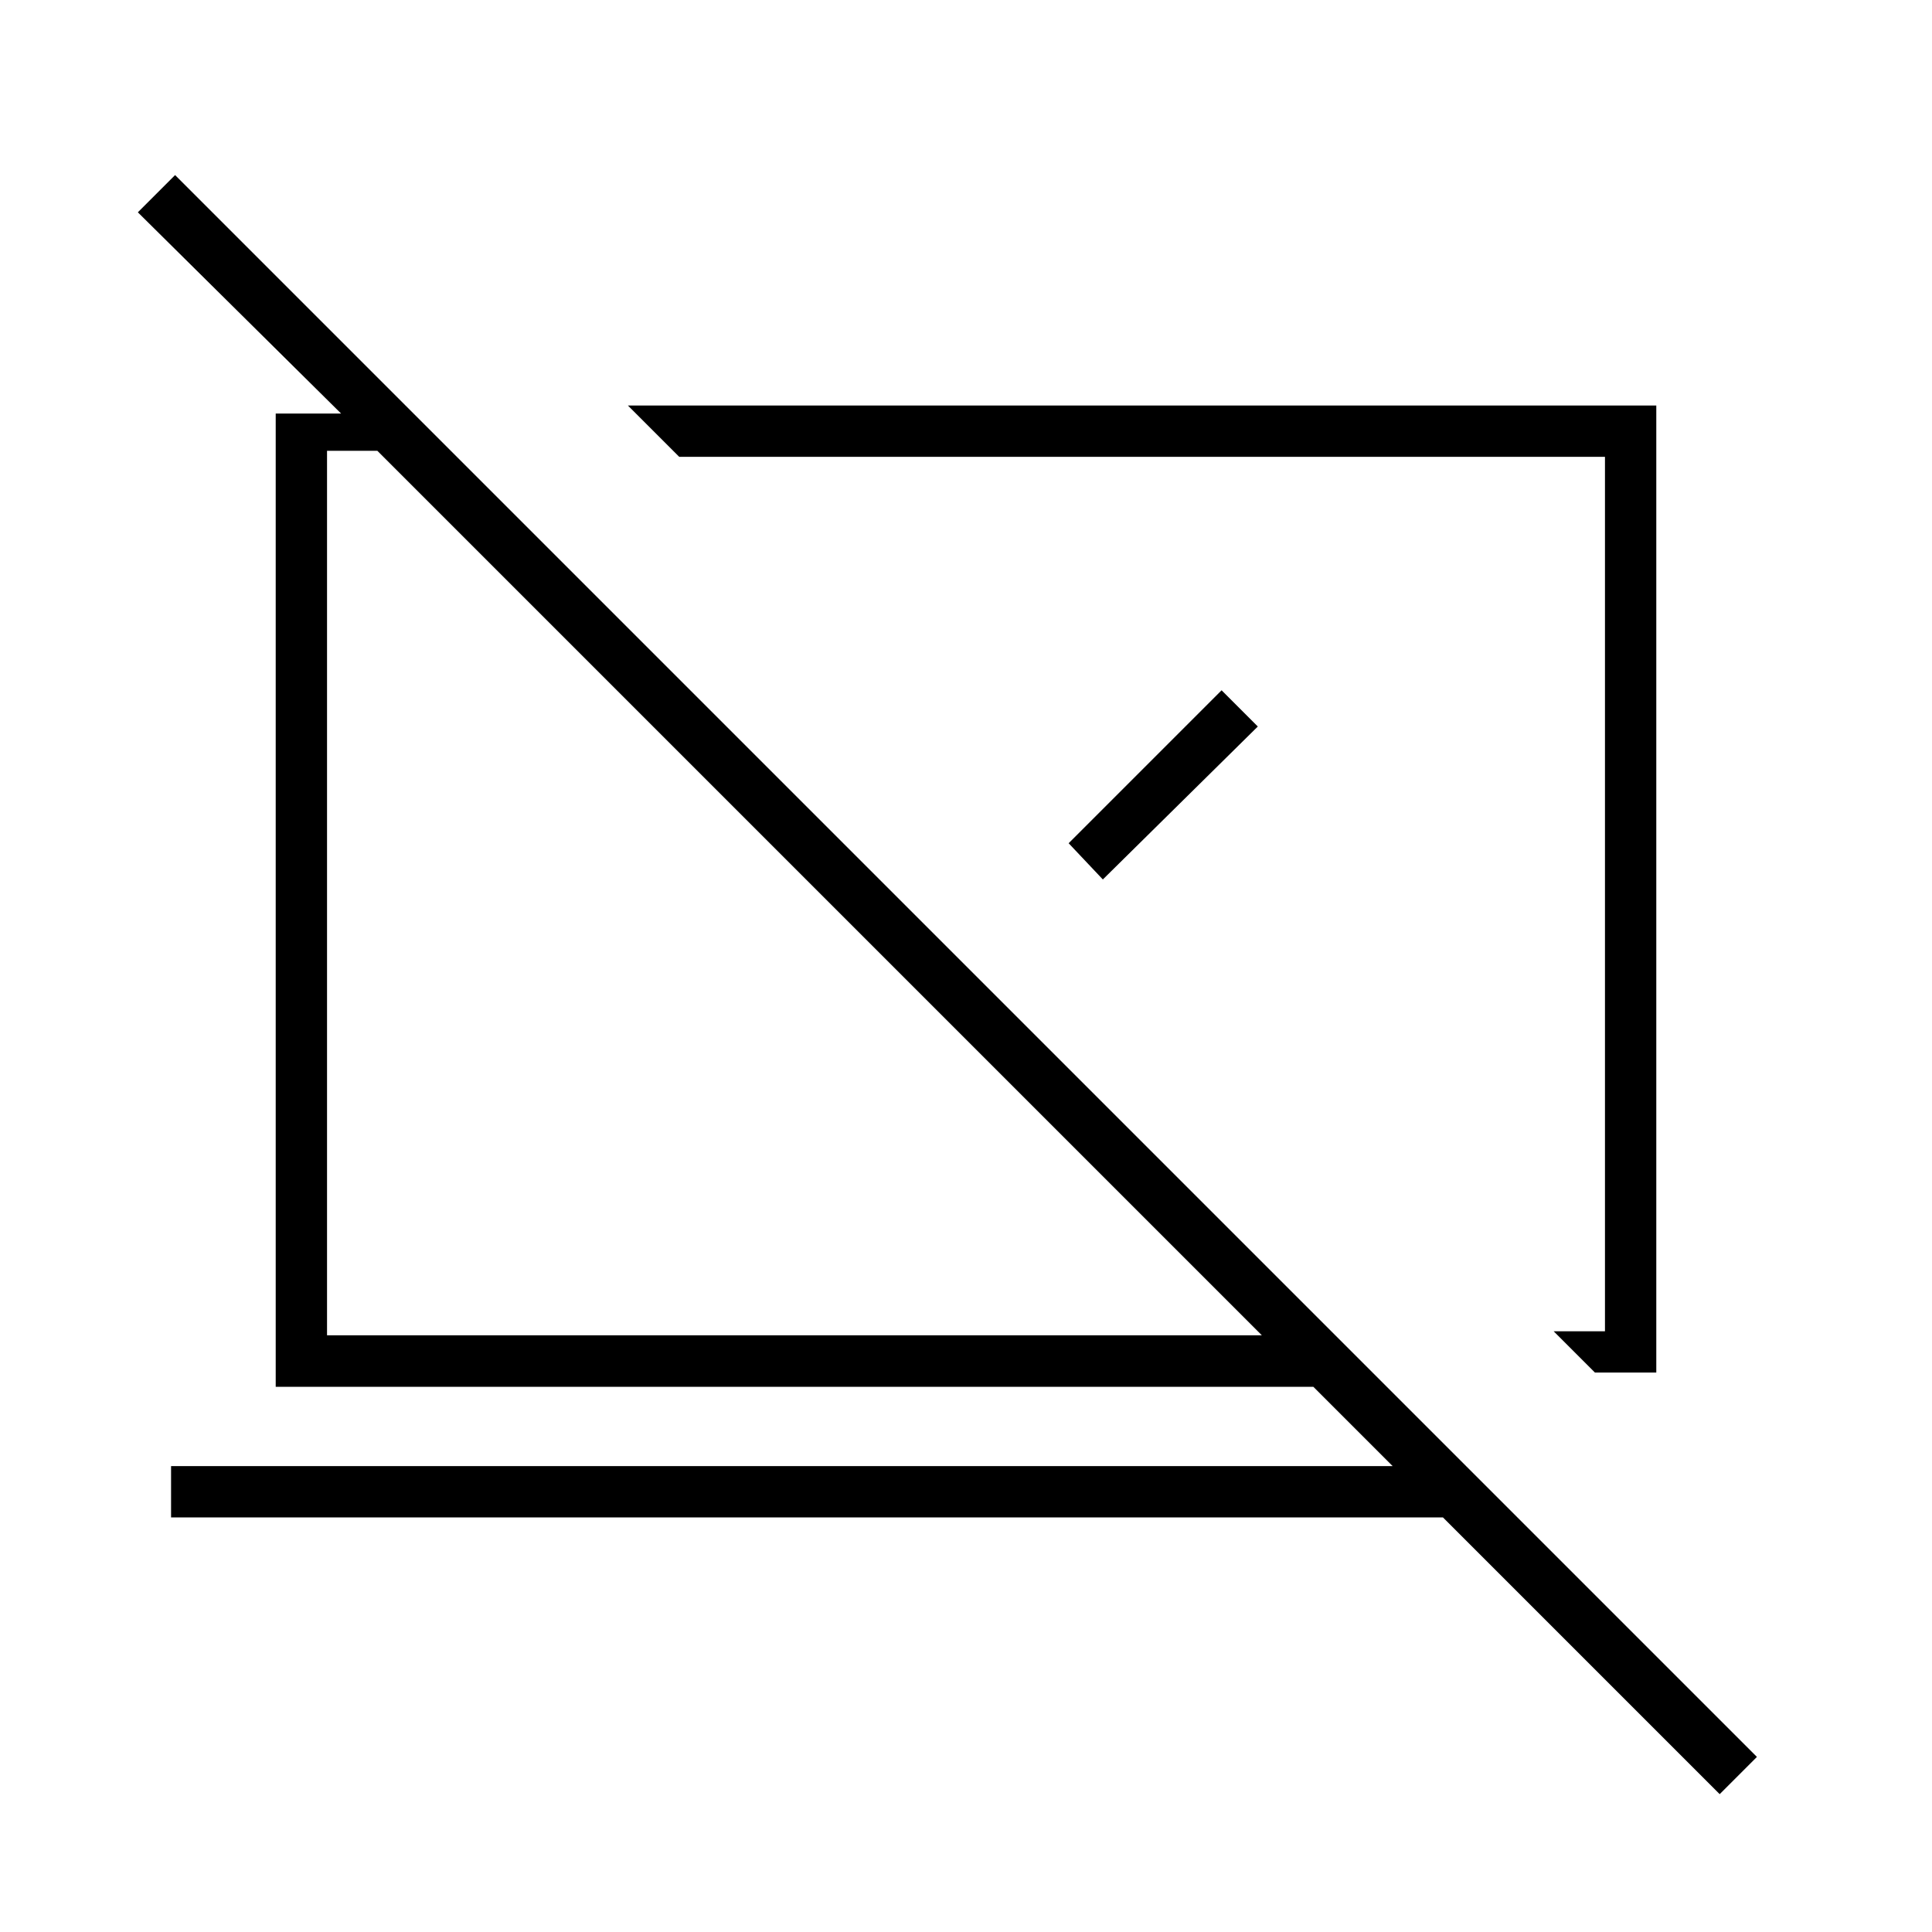 <svg xmlns="http://www.w3.org/2000/svg" height="24" viewBox="0 -960 960 960" width="24"><path d="M792.5-278 772-298.5h25.5V-733h-460L312-758.5h511V-278h-30.5Zm62 209.5L717-206H85v-25.5h607l-39.39-39.39H137V-754.5h32.5l-101-100L87-873 873-87l-18.5 18.5ZM627-296.5 187.5-736h-25v439.5H627ZM555-516Zm-147-.5ZM531-541l76-76 18 18-77 76-17-18Z"/></svg>